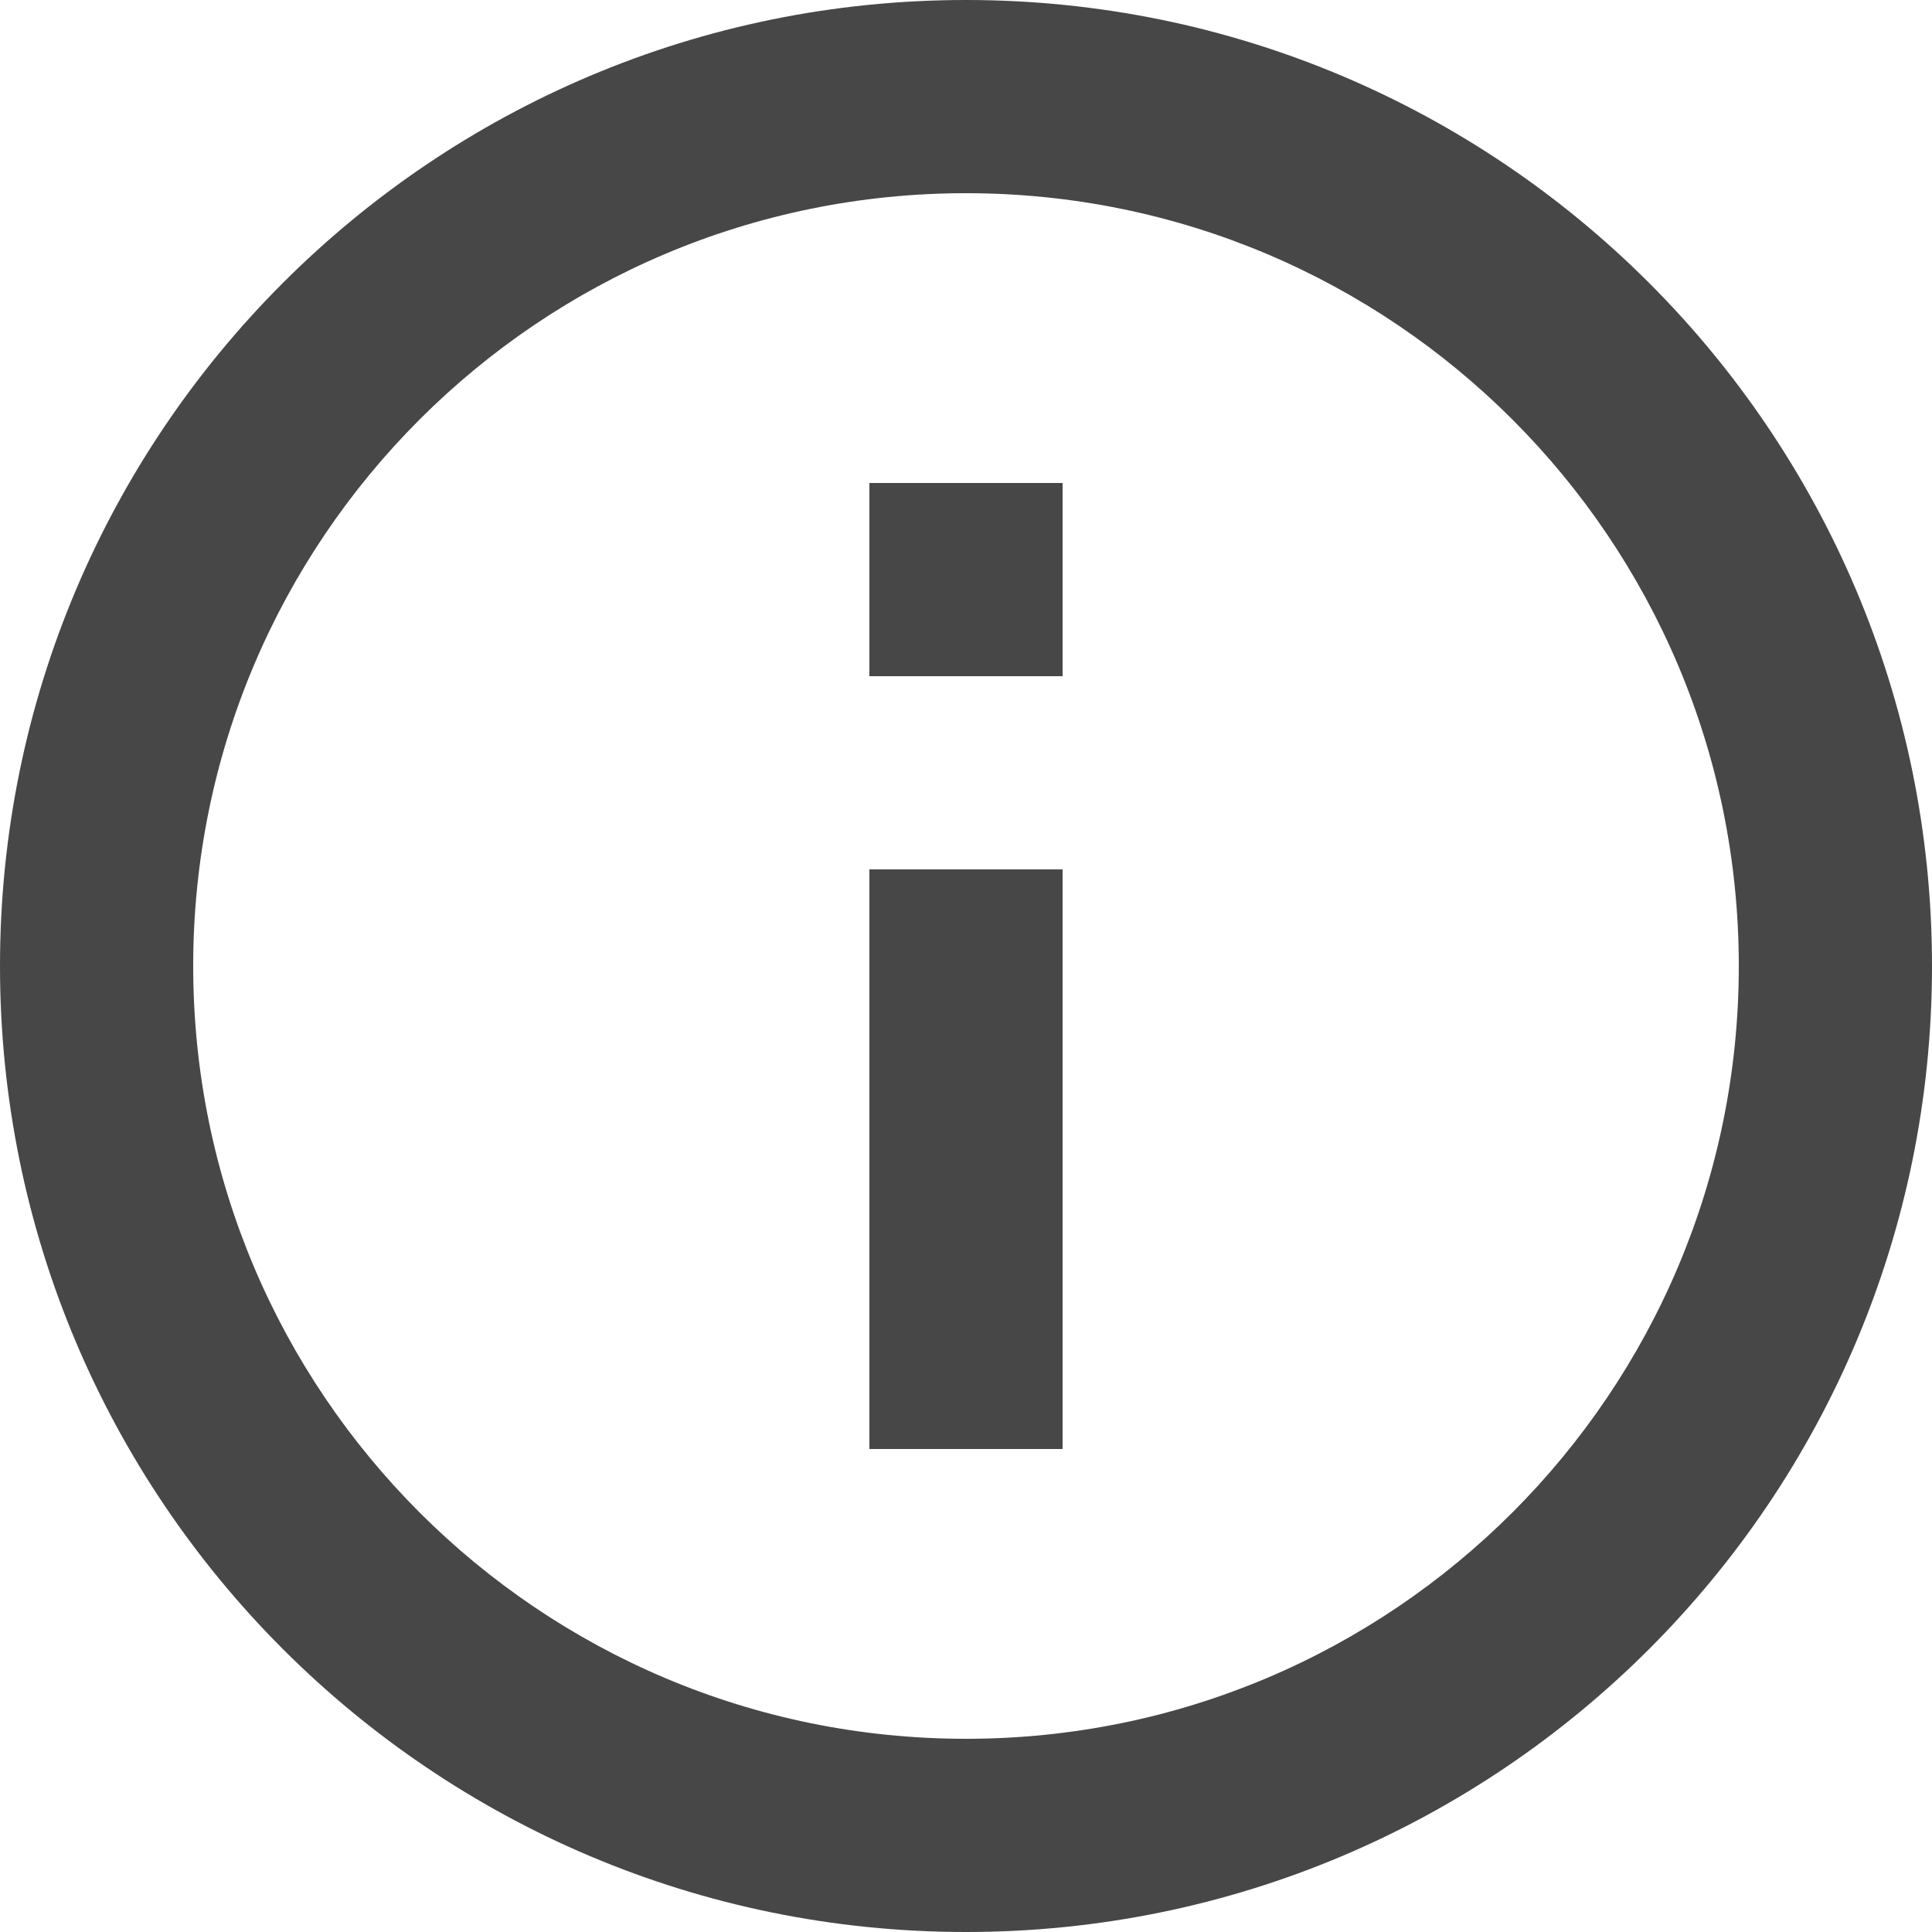 <svg width="11" height="11" viewBox="0 0 11 11" fill="none" xmlns="http://www.w3.org/2000/svg">
<path d="M5.5 11C2.462 11 0 8.538 0 5.5C0 2.462 2.462 0 5.5 0C8.538 0 11 2.462 11 5.5C11 8.538 8.538 11 5.5 11ZM5.5 9.9C7.93 9.9 9.9 7.93 9.9 5.5C9.9 3.07 7.93 1.1 5.5 1.1C3.07 1.1 1.1 3.07 1.1 5.5C1.1 7.93 3.07 9.9 5.5 9.9ZM4.95 2.75H6.05V3.85H4.95V2.75ZM4.95 4.95H6.05V8.25H4.95V4.95Z" fill="#474747"/>
</svg>
